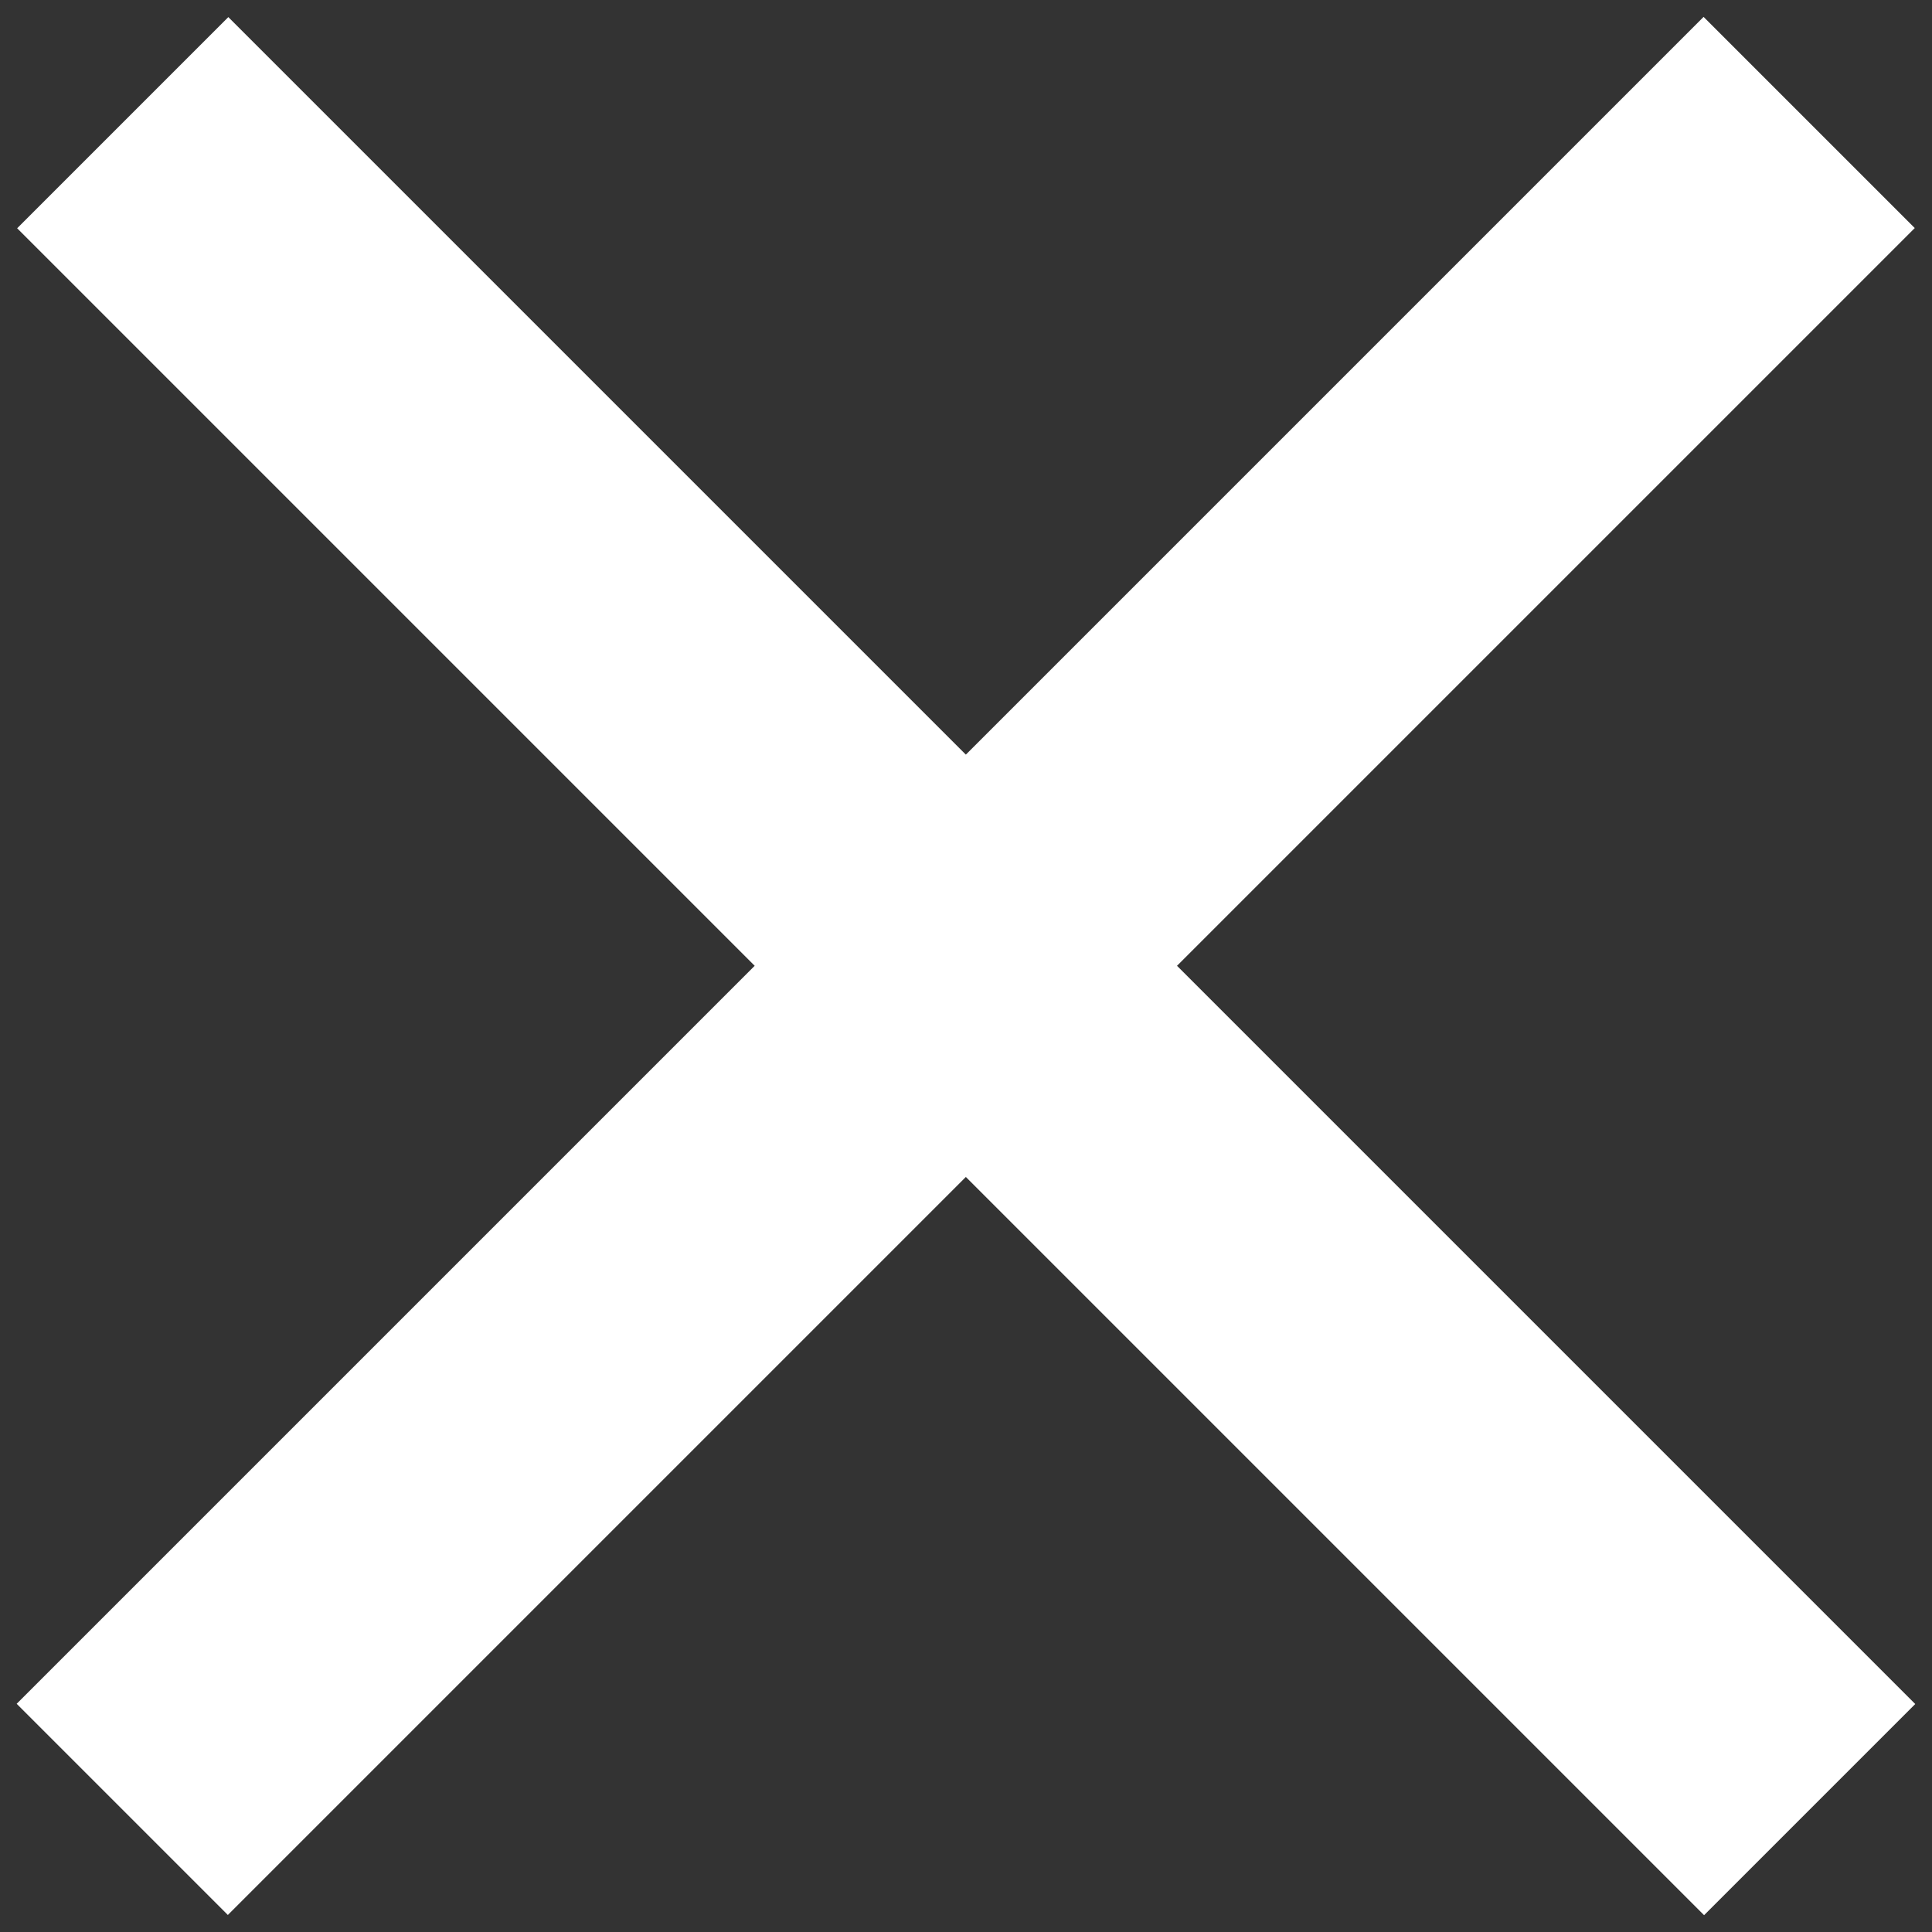 <?xml version="1.0" encoding="utf-8"?>
<!-- Generator: Adobe Illustrator 19.0.0, SVG Export Plug-In . SVG Version: 6.00 Build 0)  -->
<svg version="1.1" id="Layer_2" xmlns="http://www.w3.org/2000/svg" xmlns:xlink="http://www.w3.org/1999/xlink" x="0px" y="0px"
	 viewBox="0 0 500 500" style="enable-background:new 0 0 500 500;" xml:space="preserve">
<rect x="0" y="0" width="500" height="500" fill="#333333" stroke="none"/>
<style type="text/css">
	.st0{fill:#FFFFFF;}
</style>
<rect id="XMLID_1_" x="-58.8" y="211.4" transform="matrix(-0.707 0.707 -0.707 -0.707 603.427 250.052)" class="st0" width="617.5" height="77.3"/>
<rect id="XMLID_2_" x="-58.7" y="211.4" transform="matrix(0.707 0.707 -0.707 0.707 250.052 -103.532)" class="st0" width="617.5" height="77.3"/>
</svg>

